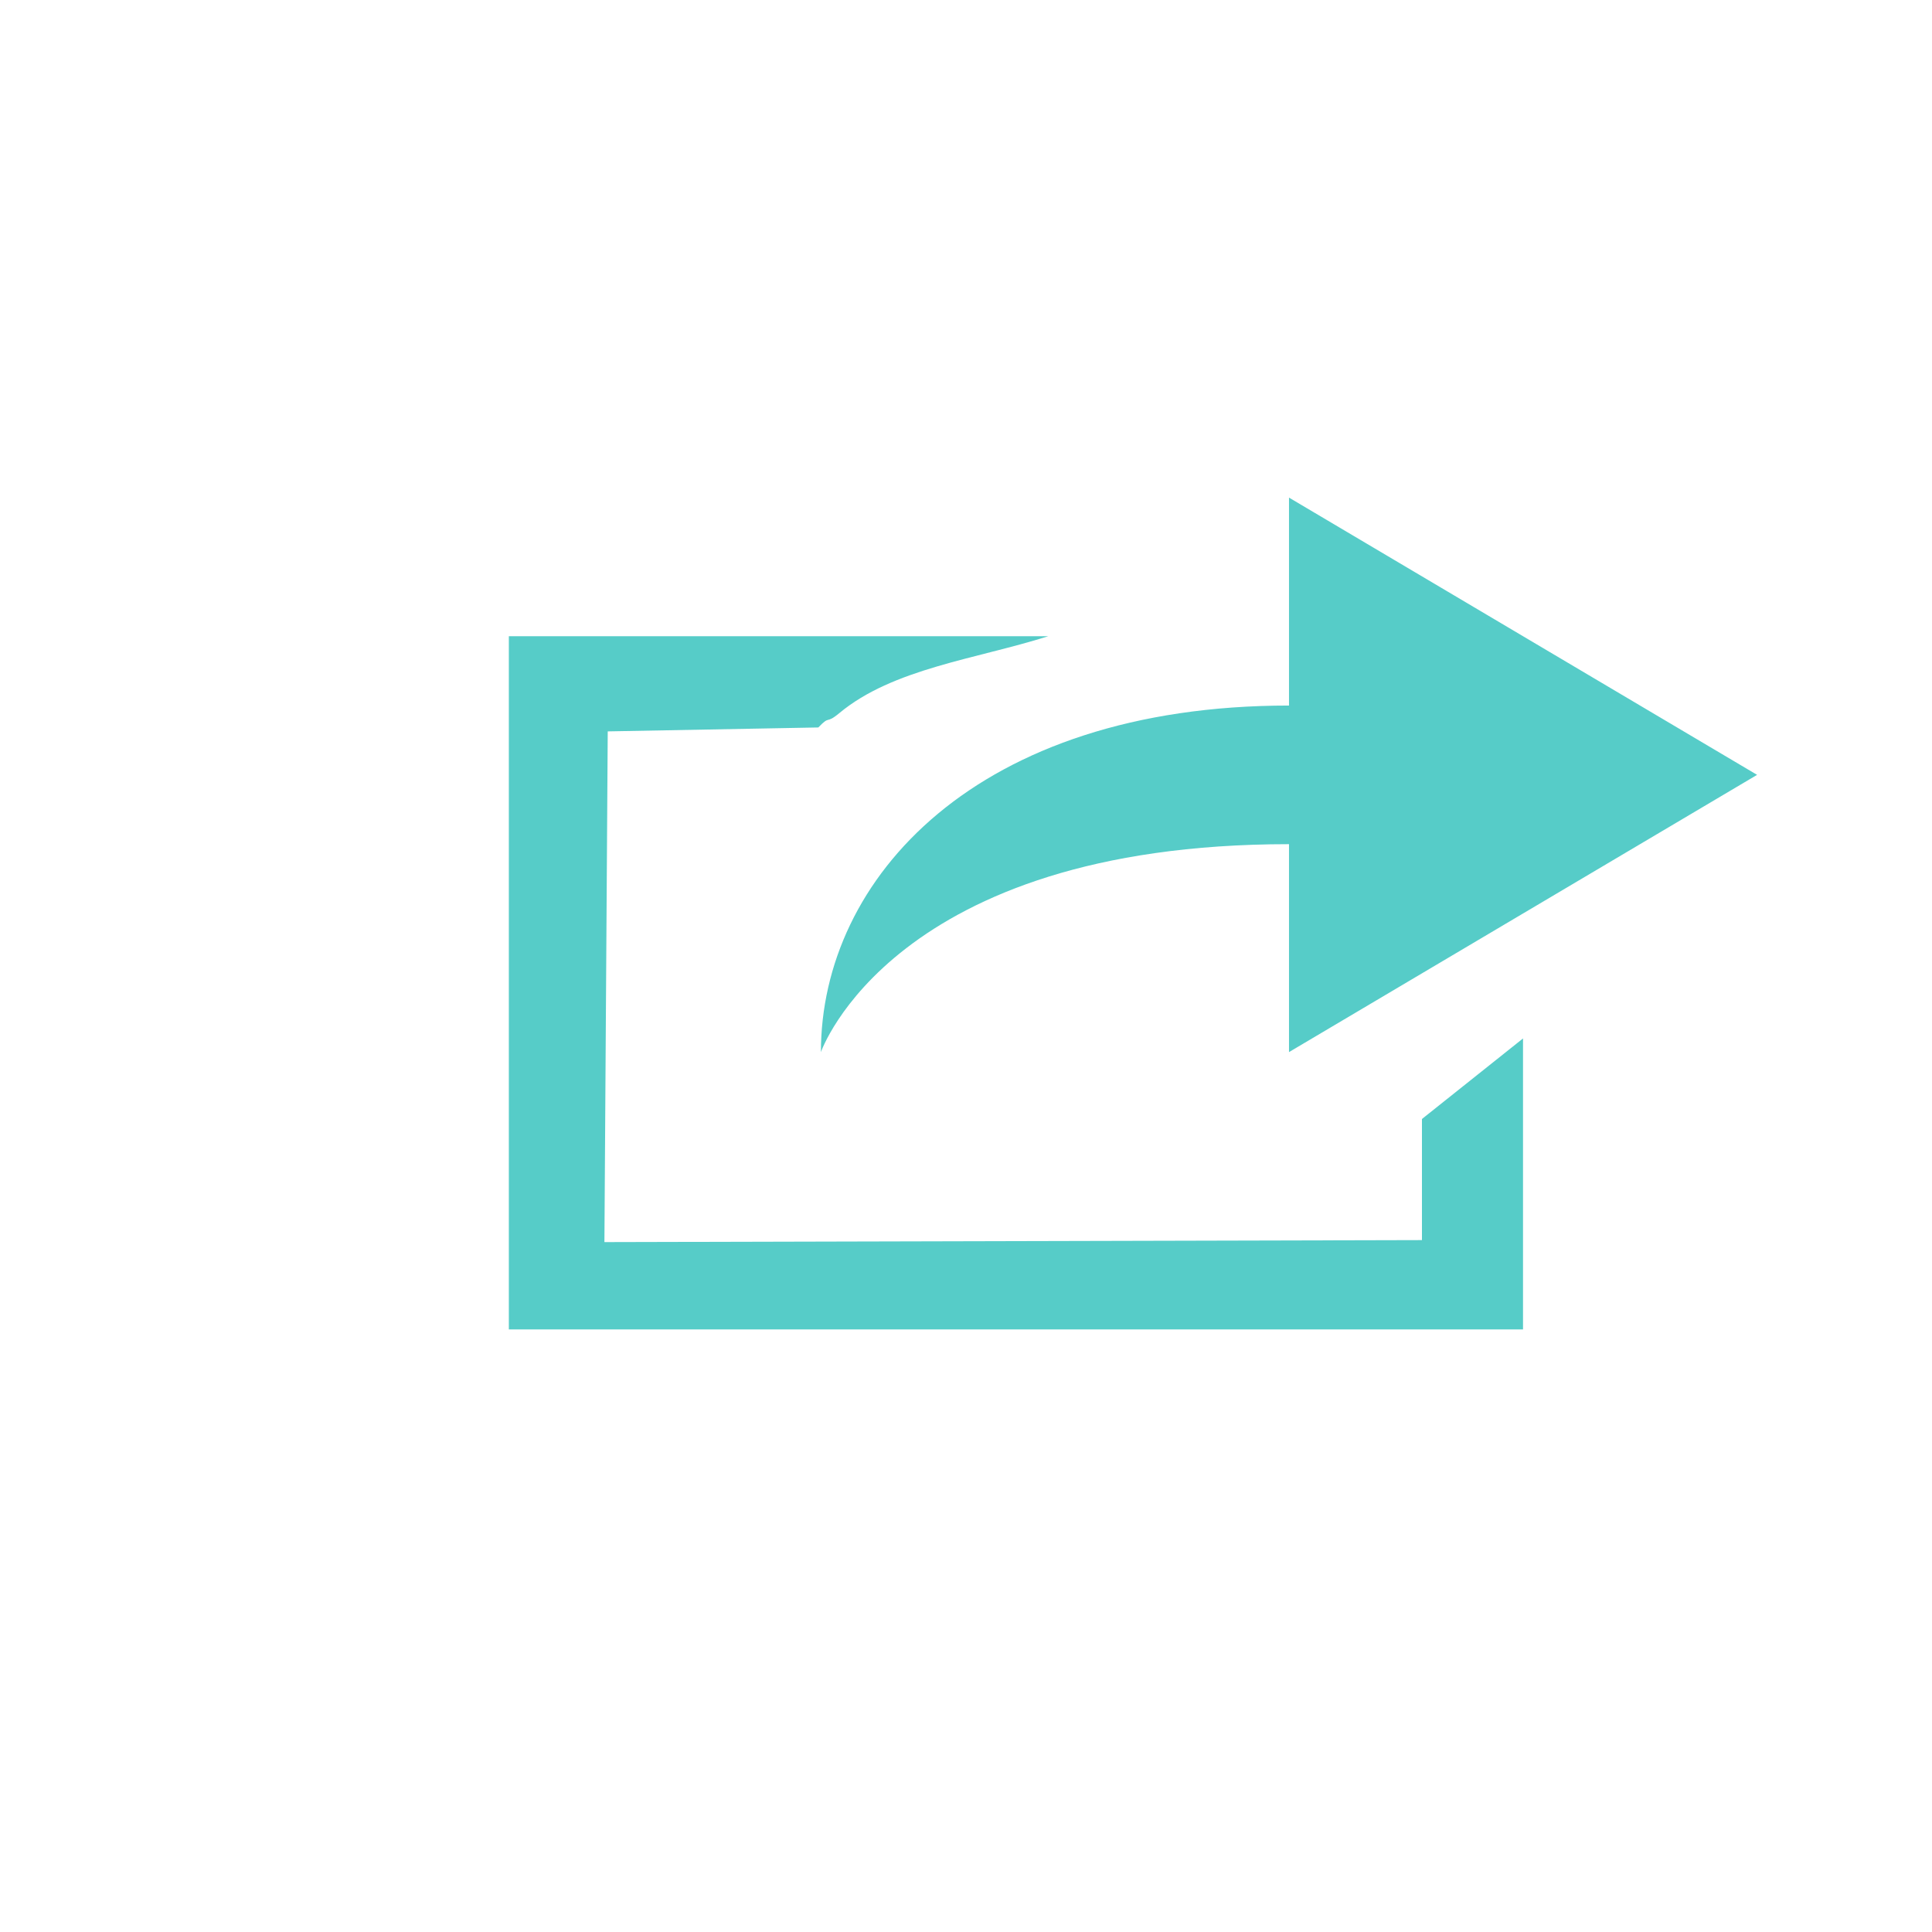 <?xml version="1.0" encoding="UTF-8" standalone="no"?>
<!-- Generated by IcoMoon.io -->

<svg
   xmlns:dc="http://purl.org/dc/elements/1.1/"
   xmlns:cc="http://creativecommons.org/ns#"
   xmlns:rdf="http://www.w3.org/1999/02/22-rdf-syntax-ns#"
   xmlns:svg="http://www.w3.org/2000/svg"
   xmlns="http://www.w3.org/2000/svg"
   xmlns:sodipodi="http://sodipodi.sourceforge.net/DTD/sodipodi-0.dtd"
   xmlns:inkscape="http://www.inkscape.org/namespaces/inkscape"
   version="1.1"
   width="32"
   height="32"
   viewBox="0 0 32 32"
   id="svg2"
   inkscape:version="0.91 r13725"
   sodipodi:docname="share-mint.svg">
  <defs
     id="defs8" />
  <sodipodi:namedview
     pagecolor="#ffffff"
     bordercolor="#666666"
     borderopacity="1"
     objecttolerance="10"
     gridtolerance="10"
     guidetolerance="10"
     inkscape:pageopacity="0"
     inkscape:pageshadow="2"
     inkscape:window-width="1859"
     inkscape:window-height="1056"
     id="namedview6"
     showgrid="false"
     inkscape:zoom="5.2149125"
     inkscape:cx="-52.184259"
     inkscape:cy="34.583982"
     inkscape:window-x="61"
     inkscape:window-y="24"
     inkscape:window-maximized="1"
     inkscape:current-layer="svg2" />
  <path
     d="m 13.597,17.426 c 0,0 1.188,-3.444 7.753,-3.444 l 0,3.444 7.753,-4.592 -7.753,-4.592 0,3.444 c -5.169,0 -7.753,2.864 -7.753,5.74 z m 9.955,3.114 -13.541,0.033 0.055,-8.459 3.488,-0.065 c 0.204,-0.214 0.113,-0.043 0.347,-0.237 0.888,-0.739 2.259,-0.894 3.461,-1.274 l -8.934,0 0,11.481 16.798,0 0,-4.819 -1.674,1.334 z"
     id="path4"
     inkscape:connector-curvature="0"
     style="fill:#56ccc8;fill-opacity:1"
     sodipodi:nodetypes="ccccccccccccccccccc" />
</svg>
